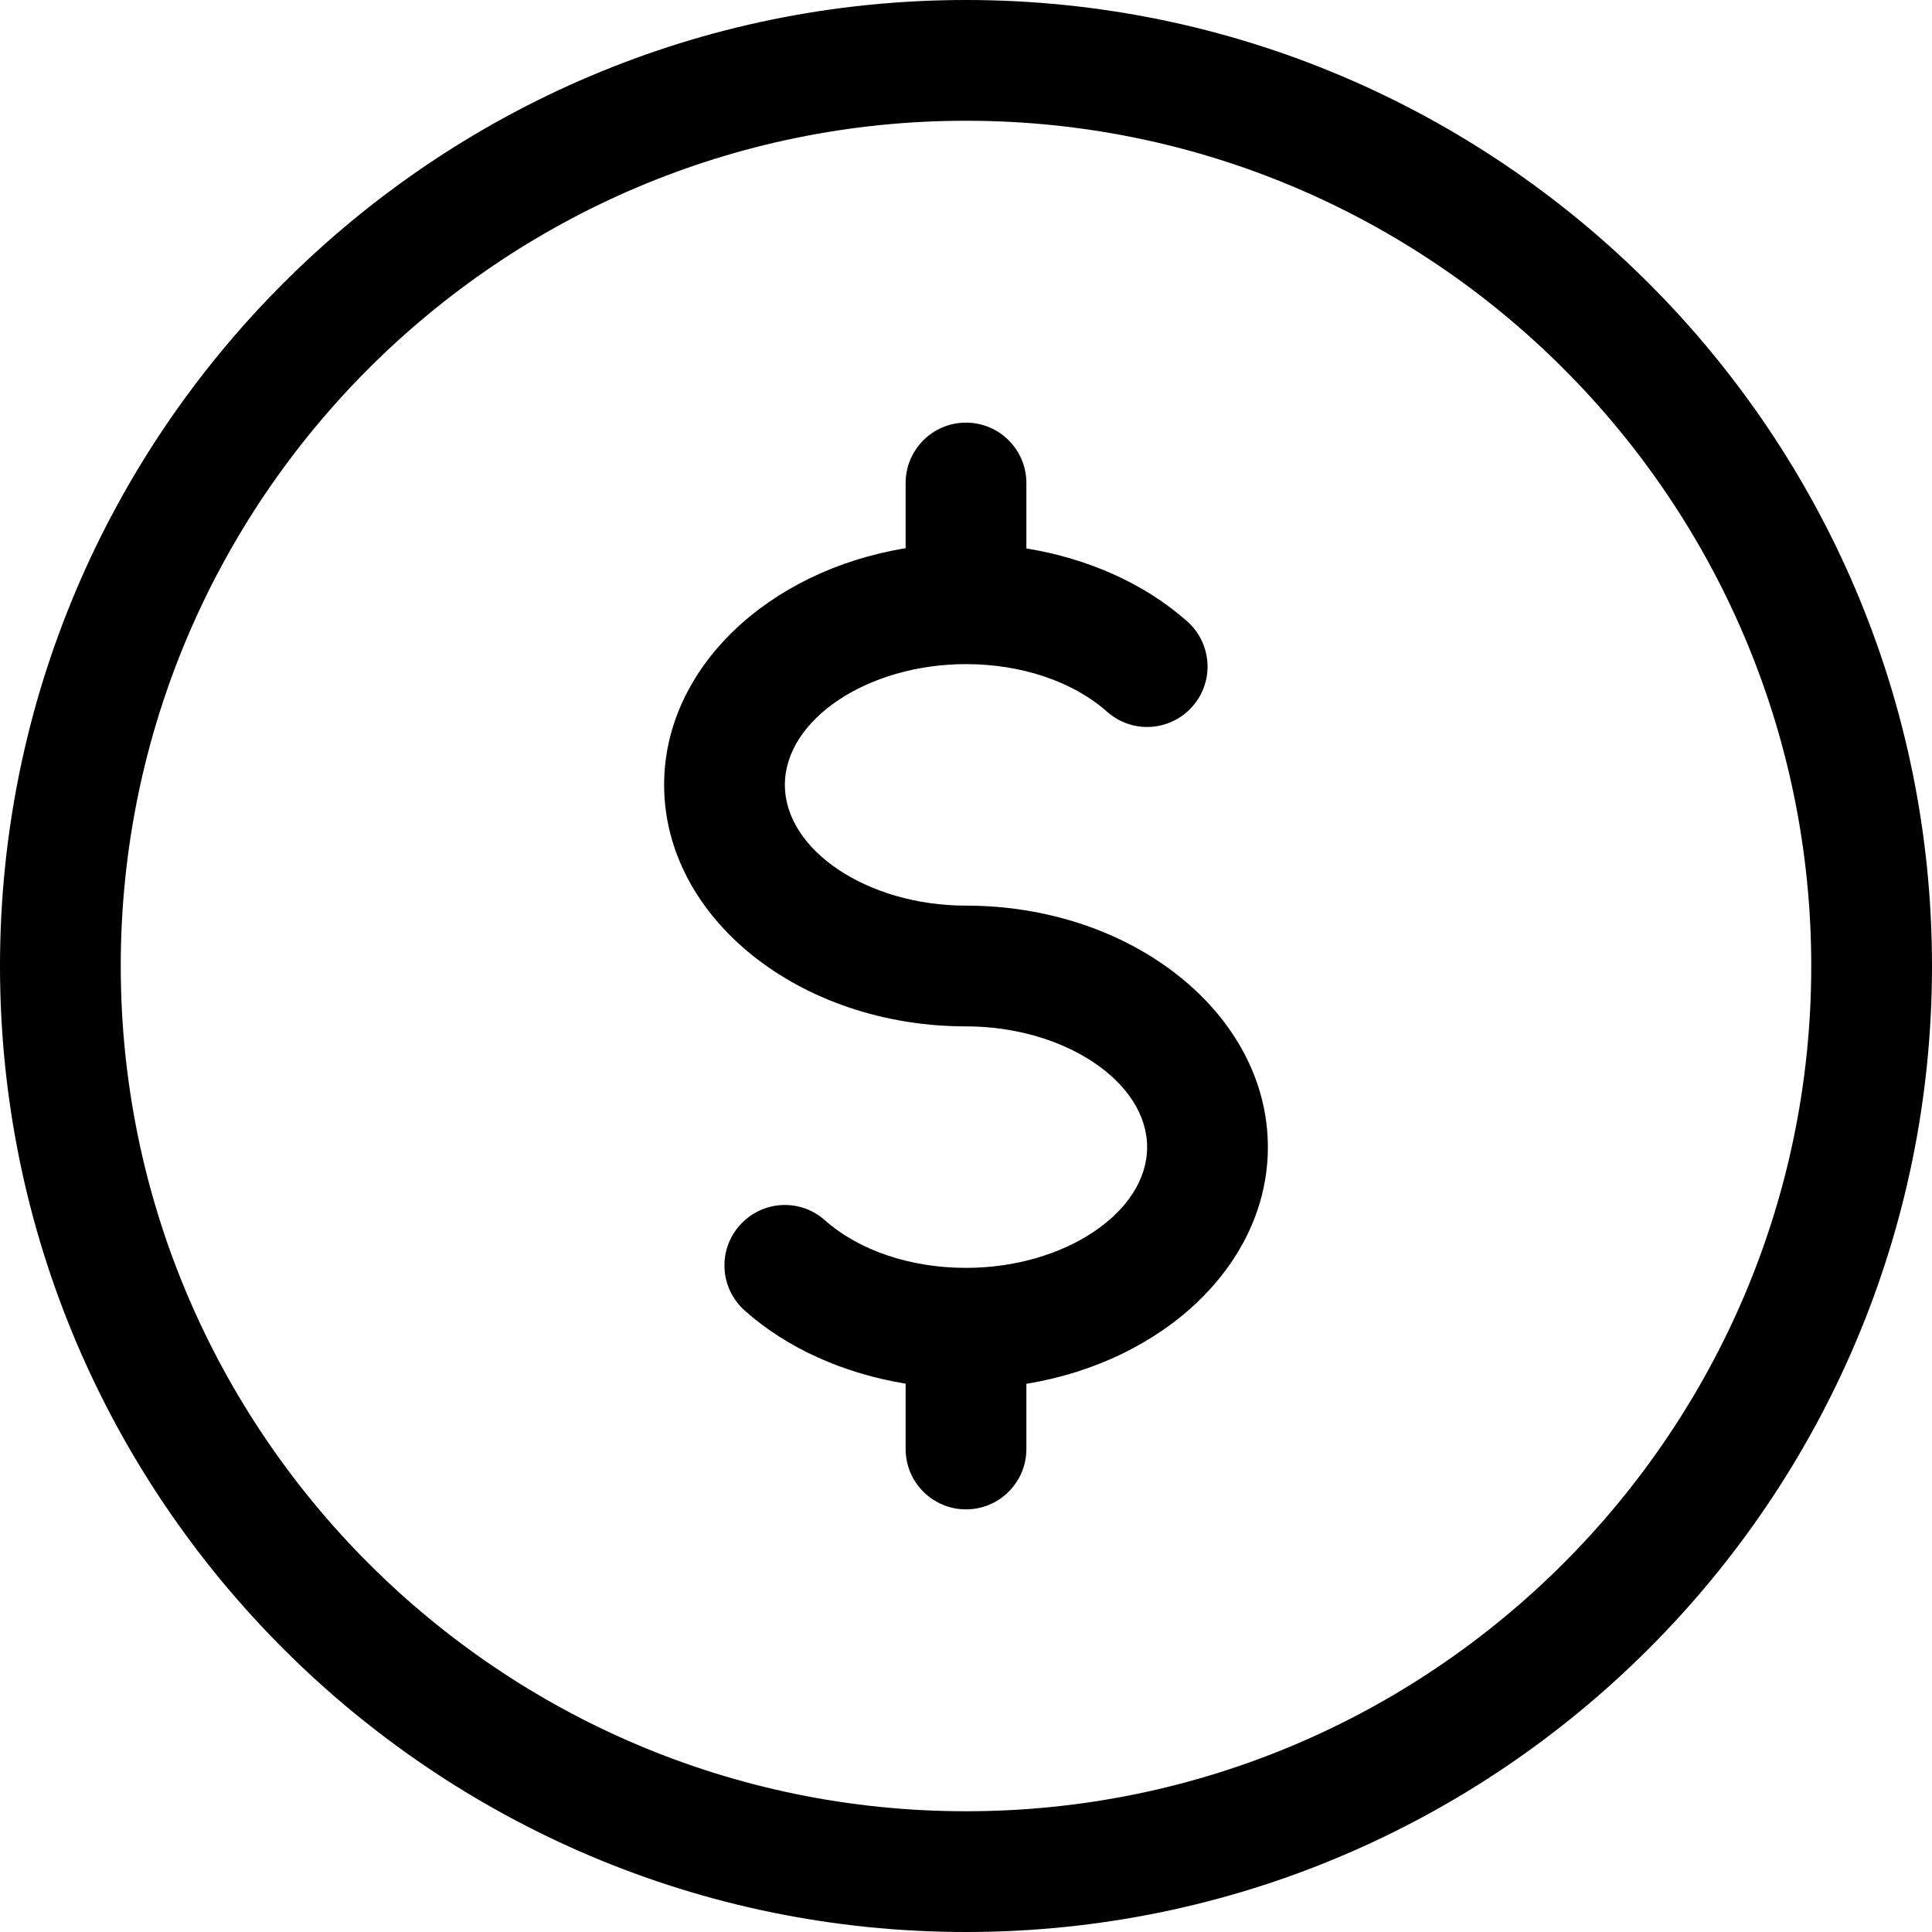 <svg xmlns="http://www.w3.org/2000/svg" xmlns:xlink="http://www.w3.org/1999/xlink" xmlns:svgjs="http://svgjs.com/svgjs" version="1.1" width="512" height="512" x="0" y="0" viewBox="0 0 512 512" style="enable-background:new 0 0 512 512" xml:space="preserve"><g>
<g>
	<g>
		<path d="M256,0C114.848,0,0,114.848,0,256s114.848,256,256,256s256-114.848,256-256S397.152,0,256,0z M256,480    C132.48,480,32,379.52,32,256S132.48,32,256,32s224,100.48,224,224S379.52,480,256,480z" fill="#000000" data-original="#000000"/>
	</g>
</g>
<g>
	<g>
		<path d="M256,240c-26.016,0-48-14.656-48-32s21.984-32,48-32c14.72,0,28.352,4.608,37.376,12.608    c6.592,5.856,16.672,5.312,22.592-1.344c5.888-6.592,5.28-16.704-1.344-22.592c-11.2-9.952-26.24-16.672-42.624-19.328V128    c0-8.832-7.168-16-16-16c-8.832,0-16,7.168-16,16v17.28c-36.48,5.952-64,31.808-64,62.72c0,35.296,35.904,64,80,64    c26.016,0,48,14.656,48,32s-21.984,32-48,32c-14.72,0-28.352-4.608-37.376-12.608c-6.592-5.888-16.704-5.312-22.592,1.344    c-5.888,6.592-5.28,16.704,1.344,22.592c11.2,9.984,26.24,16.672,42.624,19.36V384c0,8.832,7.168,16,16,16c8.832,0,16-7.168,16-16    v-17.28c36.48-5.952,64-31.808,64-62.72C336,268.704,300.096,240,256,240z" fill="#000000" data-original="#000000"/>
	</g>
</g>
<g>
</g>
<g>
</g>
<g>
</g>
<g>
</g>
<g>
</g>
<g>
</g>
<g>
</g>
<g>
</g>
<g>
</g>
<g>
</g>
<g>
</g>
<g>
</g>
<g>
</g>
<g>
</g>
<g>
</g>
</g></svg>